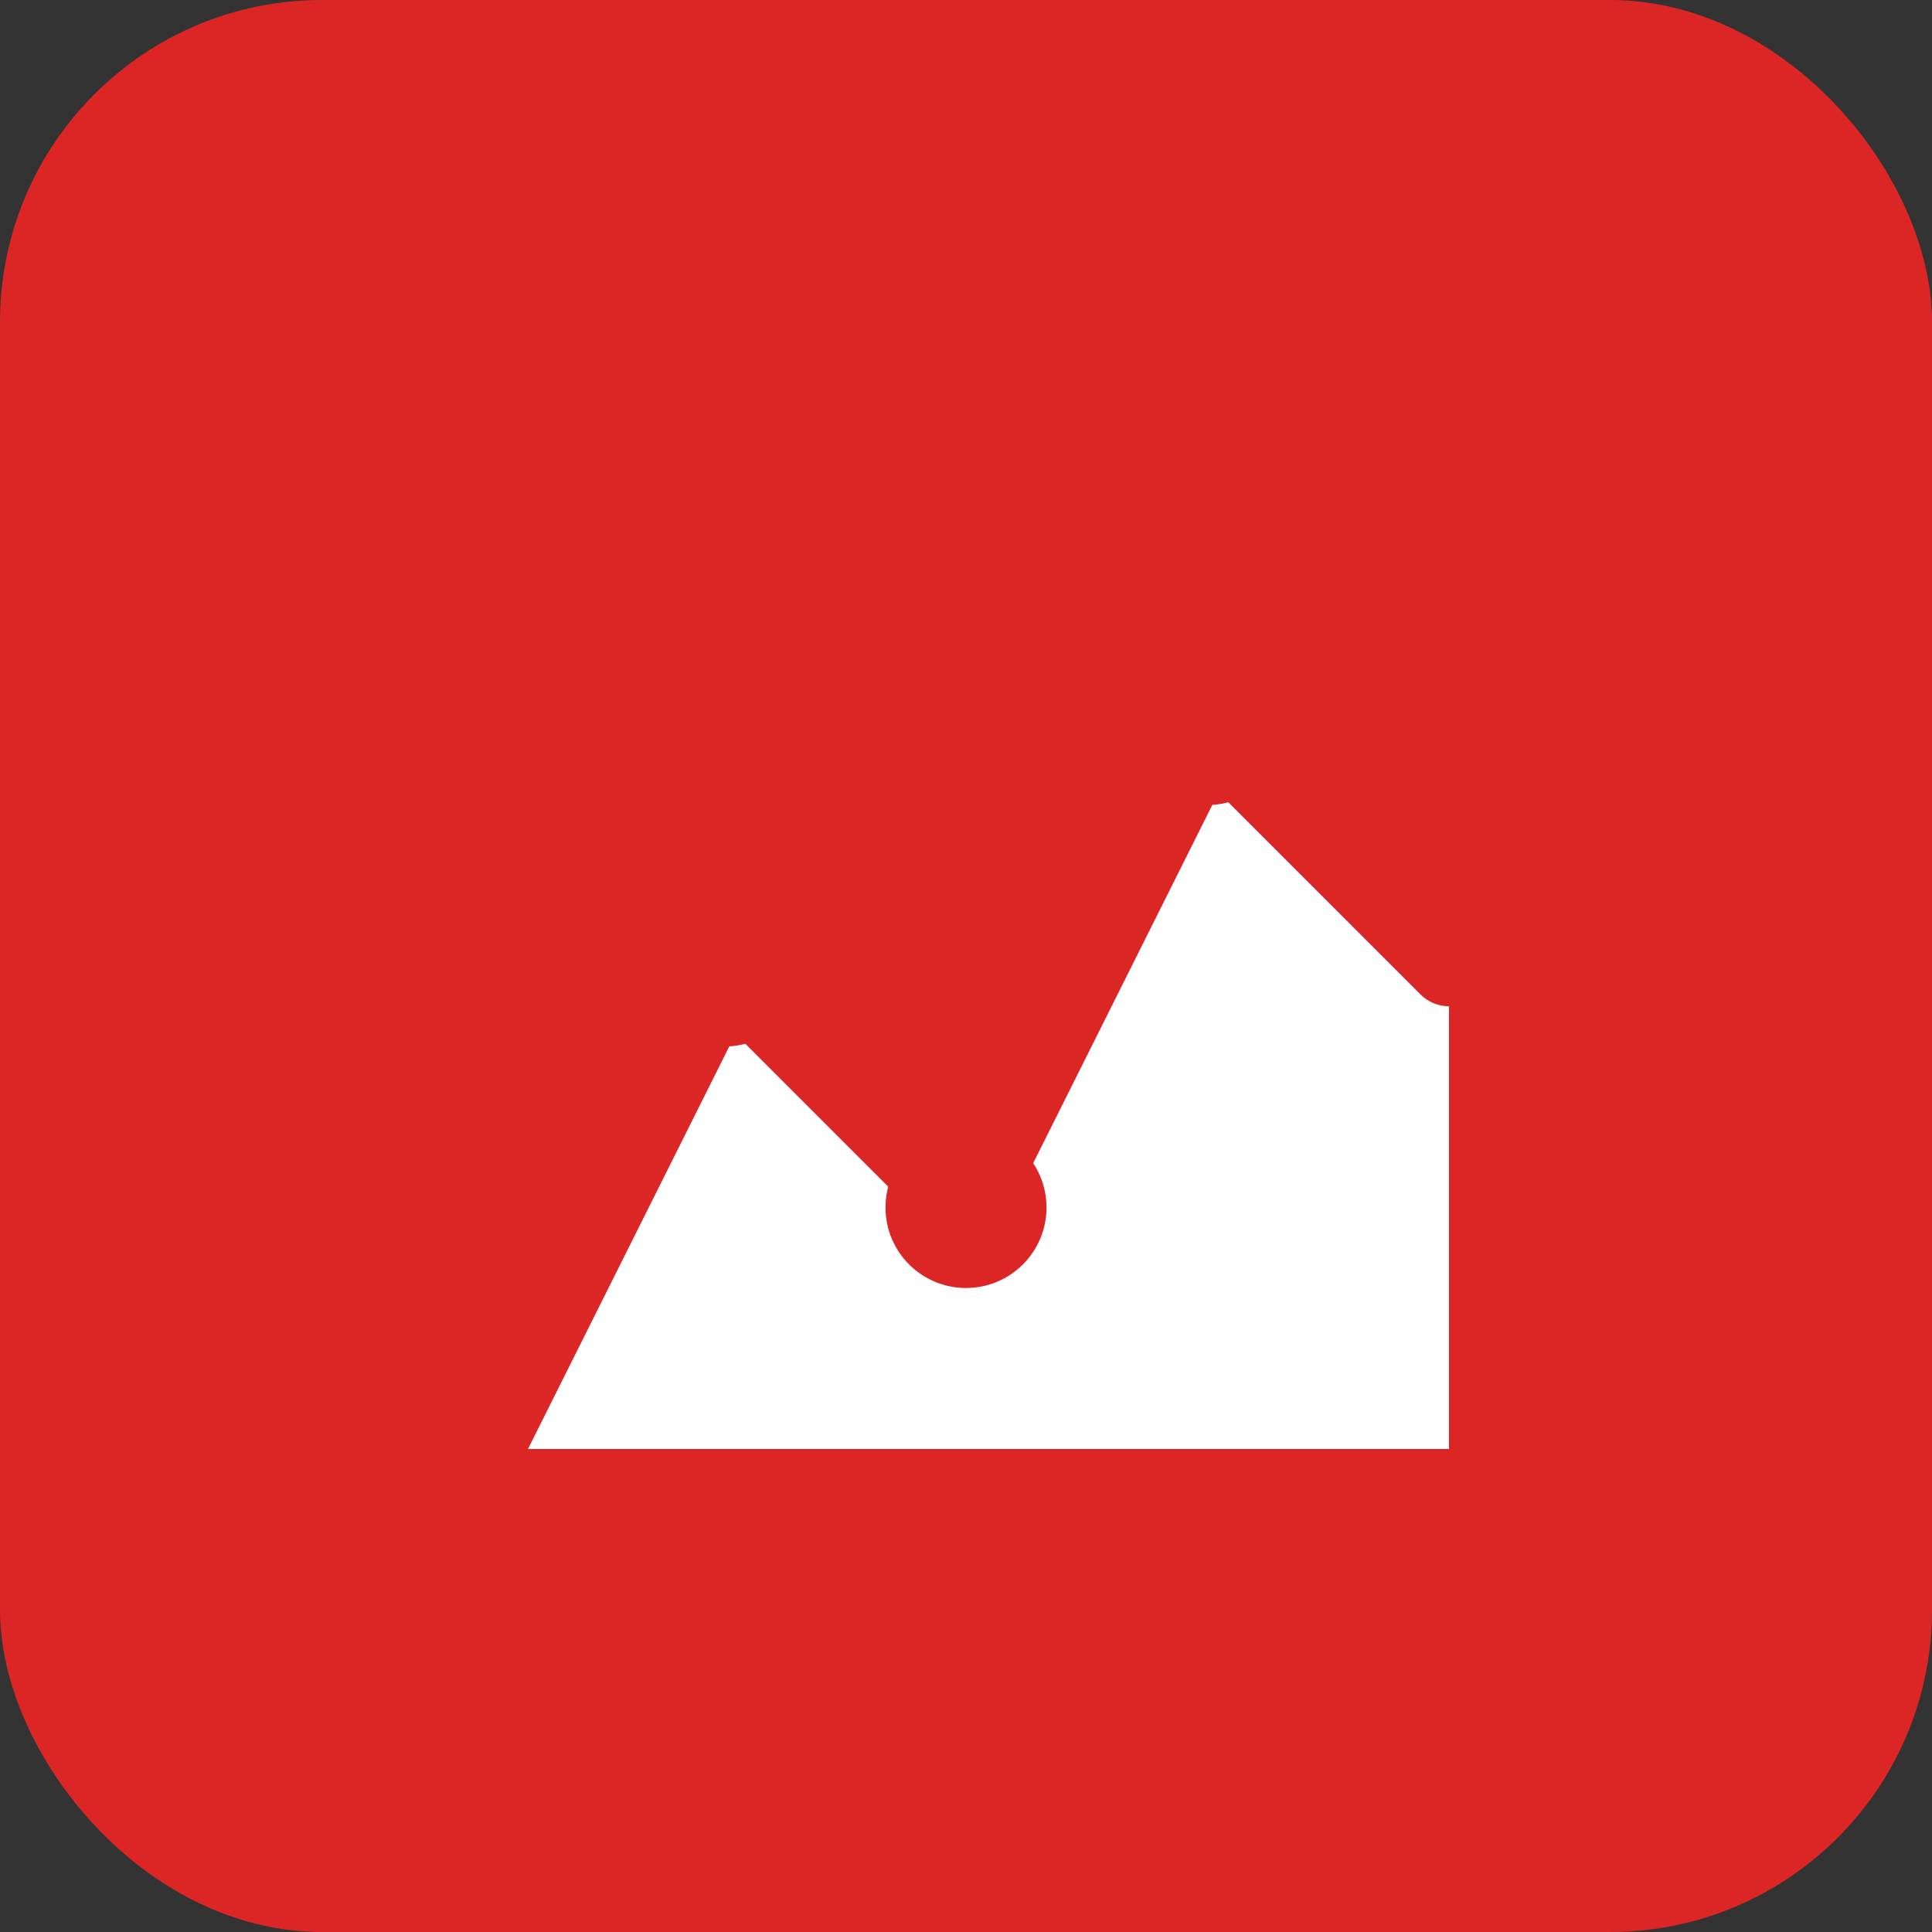 <svg width="48" height="48" viewBox="0 0 48 48" fill="none" xmlns="http://www.w3.org/2000/svg">
  <rect x="0" y="0" width="48" height="48" fill="#333333" stroke="none"/>
  <rect width="48" height="48" rx="8" fill="#dc2626"/>
  <path d="M12 36L18 24L24 30L30 18L36 24V36H12Z" fill="white"/>
  <path d="M12 36L18 24L24 30L30 18L36 24" stroke="#dc2626" stroke-width="2" stroke-linecap="round" stroke-linejoin="round"/>
  <circle cx="18" cy="24" r="2" fill="#dc2626"/>
  <circle cx="24" cy="30" r="2" fill="#dc2626"/>
  <circle cx="30" cy="18" r="2" fill="#dc2626"/>
</svg> 